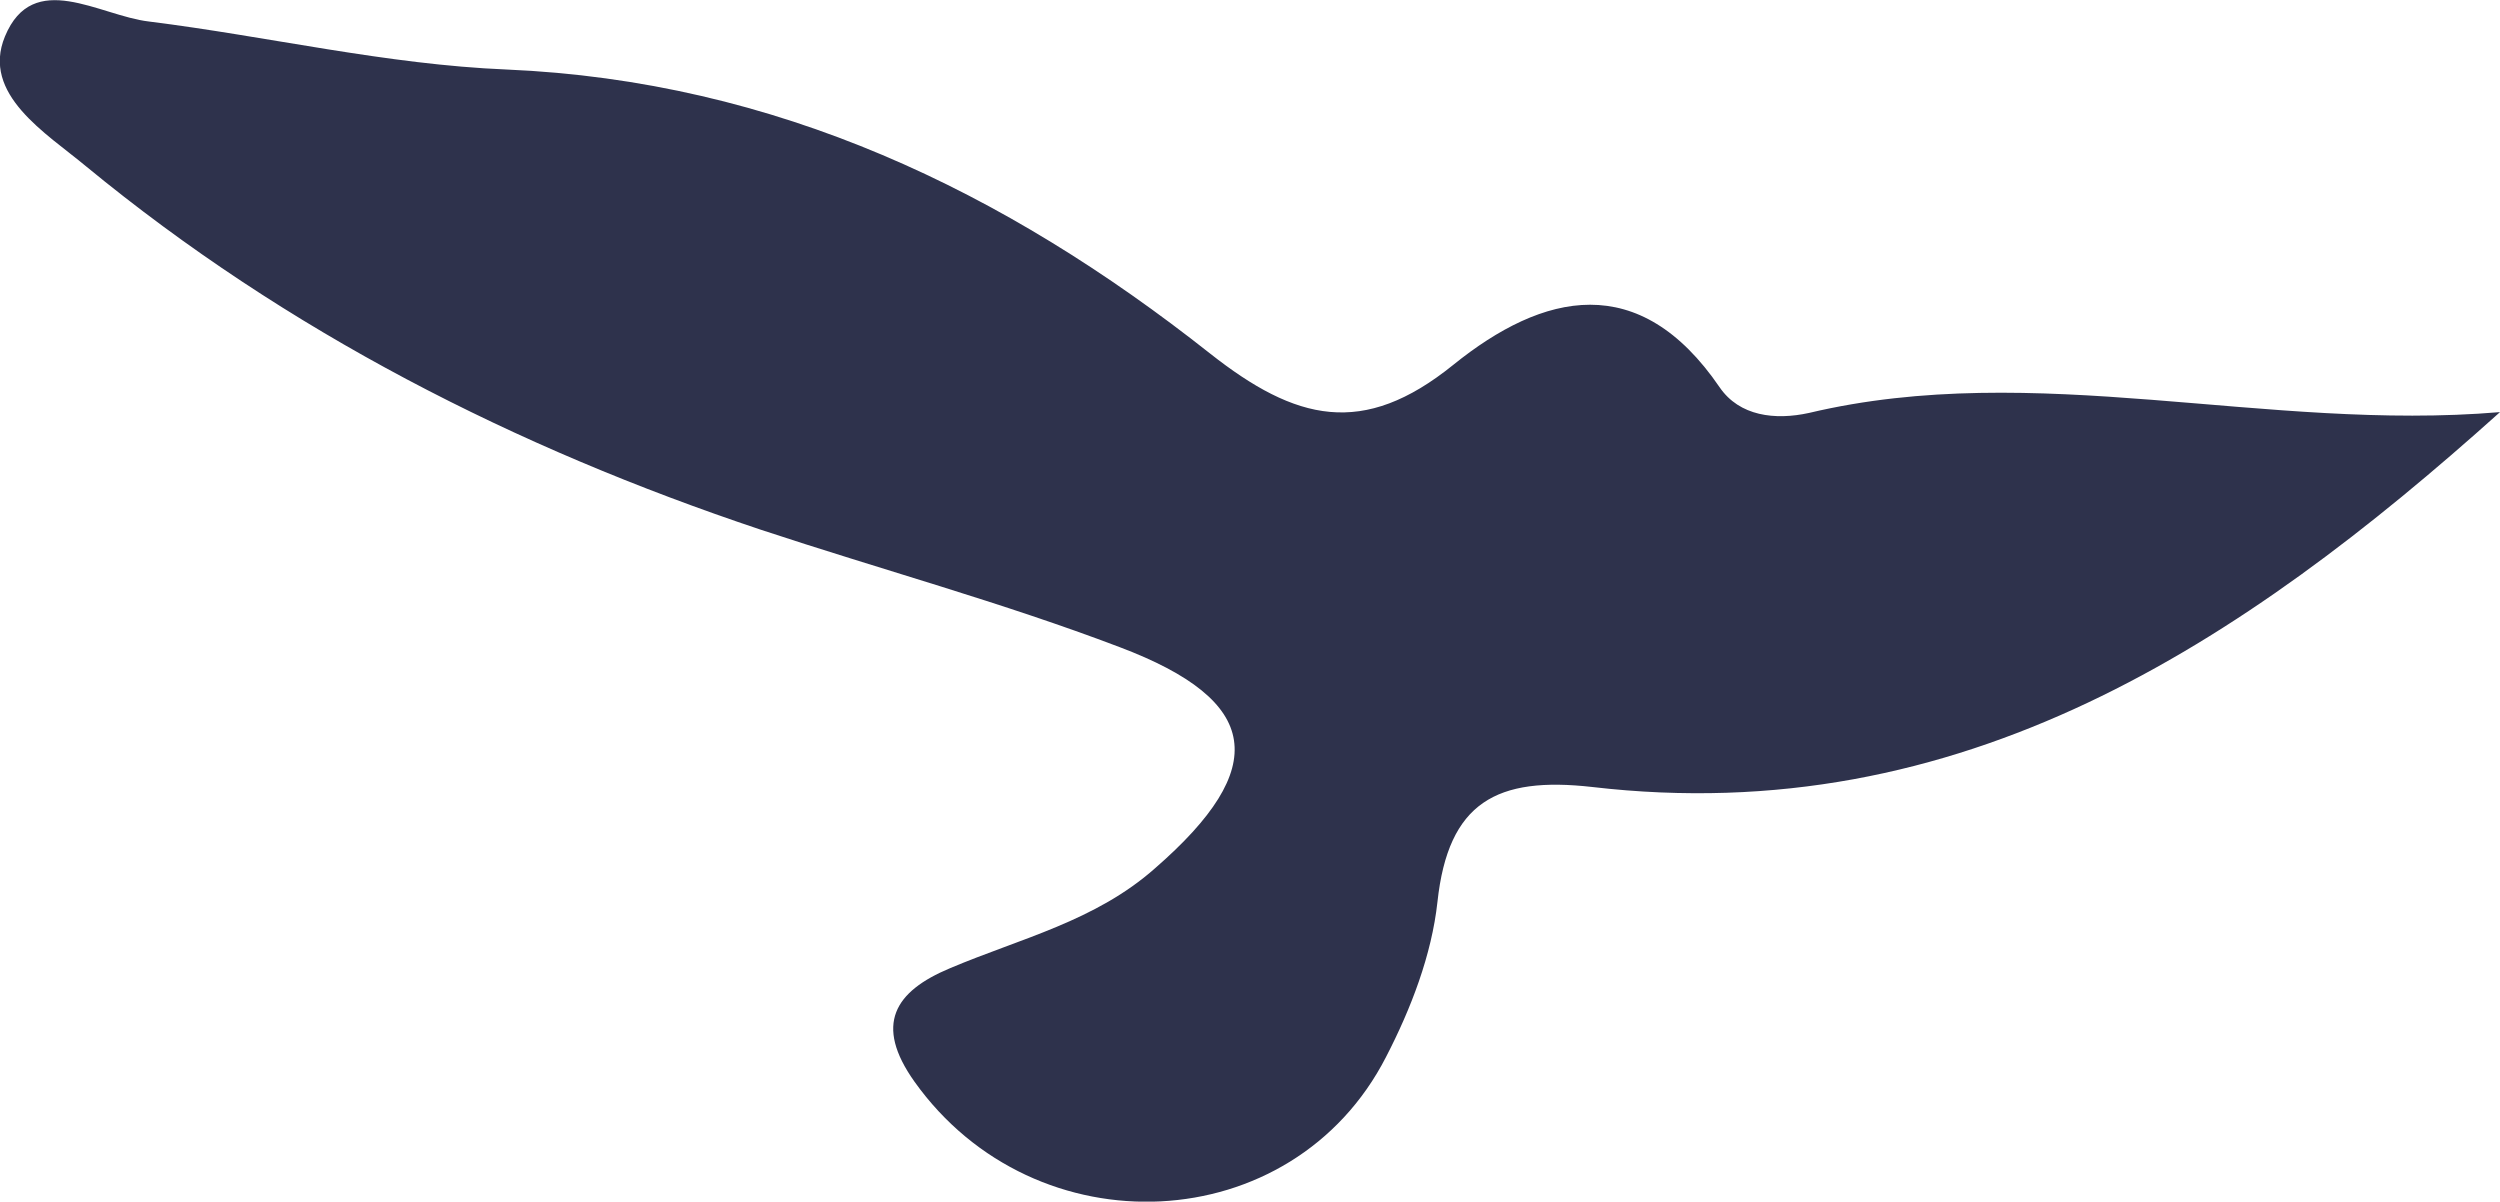 <?xml version="1.0" encoding="utf-8"?>
<!-- Generator: Adobe Illustrator 24.1.2, SVG Export Plug-In . SVG Version: 6.00 Build 0)  -->
<svg version="1.1" id="Layer_1" xmlns="http://www.w3.org/2000/svg" xmlns:xlink="http://www.w3.org/1999/xlink" x="0px" y="0px"
	 viewBox="0 0 30.21 14.52" style="enable-background:new 0 0 30.21 14.52;" xml:space="preserve">
<style type="text/css">
	.st0{fill:#2D004A;}
	.st1{fill:url(#SVGID_1_);}
	.st2{fill:#FFFFFF;}
	.st3{clip-path:url(#SVGID_3_);}
	.st4{opacity:0.75;fill:#092545;}
	.st5{opacity:0.42;}
	.st6{fill:url(#SVGID_4_);}
	.st7{fill:url(#SVGID_5_);}
	.st8{fill:url(#SVGID_6_);}
	.st9{fill:#FF5A23;}
	.st10{fill:#FF4D5A;}
	.st11{fill:#E14761;}
	.st12{fill:#F7106B;}
	.st13{fill:#2A2D8B;}
	.st14{fill:#011E39;}
	.st15{fill:#04121C;}
	.st16{fill:url(#SVGID_7_);}
	.st17{fill:url(#SVGID_8_);}
	.st18{fill:#C60E59;}
	.st19{fill:url(#SVGID_9_);}
	.st20{fill:url(#SVGID_10_);}
	.st21{fill:url(#SVGID_11_);}
	.st22{fill:url(#SVGID_12_);}
	.st23{fill:url(#SVGID_13_);}
	.st24{fill:url(#SVGID_14_);}
	.st25{fill:url(#SVGID_15_);}
	.st26{fill:url(#SVGID_16_);}
	.st27{fill:url(#SVGID_17_);}
	.st28{fill:url(#SVGID_18_);}
	.st29{fill:#092545;}
	.st30{fill:url(#SVGID_19_);}
	.st31{fill:url(#SVGID_20_);}
	.st32{clip-path:url(#SVGID_22_);}
	.st33{fill:url(#SVGID_23_);}
	.st34{fill:url(#SVGID_24_);}
	.st35{fill:url(#SVGID_25_);}
	.st36{fill:url(#SVGID_26_);}
	.st37{clip-path:url(#SVGID_28_);}
	.st38{clip-path:url(#SVGID_30_);}
	.st39{clip-path:url(#SVGID_32_);}
	.st40{clip-path:url(#SVGID_34_);}
	.st41{clip-path:url(#SVGID_36_);}
	.st42{fill:url(#SVGID_37_);}
	.st43{clip-path:url(#SVGID_39_);}
	.st44{fill:url(#SVGID_40_);}
	.st45{clip-path:url(#SVGID_42_);}
	.st46{fill:url(#SVGID_43_);}
	.st47{fill:url(#SVGID_44_);}
	.st48{fill:url(#SVGID_45_);}
	.st49{fill:url(#SVGID_46_);}
	.st50{clip-path:url(#SVGID_48_);}
	.st51{fill:none;stroke:#FFFFFF;stroke-width:3.096;stroke-miterlimit:10;}
	.st52{clip-path:url(#SVGID_50_);}
	.st53{clip-path:url(#SVGID_52_);}
	.st54{clip-path:url(#SVGID_54_);}
	.st55{clip-path:url(#SVGID_56_);}
	.st56{clip-path:url(#SVGID_58_);}
	.st57{clip-path:url(#SVGID_60_);}
	.st58{clip-path:url(#SVGID_62_);}
	.st59{fill:none;stroke:#9E9E9E;stroke-width:0.973;stroke-miterlimit:10;}
	.st60{fill:url(#SVGID_63_);}
	.st61{fill:url(#SVGID_64_);}
	.st62{fill:url(#SVGID_65_);}
	.st63{clip-path:url(#SVGID_67_);}
	.st64{fill:url(#SVGID_68_);}
	.st65{fill:url(#SVGID_69_);}
	.st66{clip-path:url(#SVGID_71_);}
	.st67{fill:url(#SVGID_72_);}
	.st68{fill:url(#SVGID_73_);}
	.st69{clip-path:url(#SVGID_75_);}
	.st70{clip-path:url(#SVGID_77_);}
	.st71{clip-path:url(#SVGID_79_);}
	.st72{fill:#F7F7F7;}
	.st73{fill:none;stroke:url(#SVGID_80_);stroke-width:8.986;stroke-linecap:round;stroke-linejoin:round;stroke-miterlimit:10;}
	.st74{fill:none;stroke:url(#SVGID_81_);stroke-width:8.986;stroke-linecap:round;stroke-linejoin:round;stroke-miterlimit:10;}
	.st75{fill:none;stroke:url(#SVGID_82_);stroke-width:8.986;stroke-linecap:round;stroke-linejoin:round;stroke-miterlimit:10;}
	.st76{fill:none;stroke:url(#SVGID_83_);stroke-width:5.392;stroke-linecap:round;stroke-linejoin:round;stroke-miterlimit:10;}
	.st77{fill:none;stroke:url(#SVGID_84_);stroke-width:8.986;stroke-linecap:round;stroke-linejoin:round;stroke-miterlimit:10;}
	.st78{fill:none;stroke:url(#SVGID_85_);stroke-width:8.986;stroke-linecap:round;stroke-linejoin:round;stroke-miterlimit:10;}
	.st79{fill:none;stroke:url(#SVGID_86_);stroke-width:8.986;stroke-linecap:round;stroke-linejoin:round;stroke-miterlimit:10;}
	.st80{fill:none;stroke:url(#SVGID_87_);stroke-width:8.986;stroke-linecap:round;stroke-linejoin:round;stroke-miterlimit:10;}
	.st81{fill:none;stroke:url(#SVGID_88_);stroke-width:8.986;stroke-linecap:round;stroke-linejoin:round;stroke-miterlimit:10;}
	.st82{fill:none;stroke:url(#SVGID_89_);stroke-width:5.392;stroke-linecap:round;stroke-linejoin:round;stroke-miterlimit:10;}
	.st83{fill:none;stroke:url(#SVGID_90_);stroke-width:8.986;stroke-linecap:round;stroke-linejoin:round;stroke-miterlimit:10;}
	.st84{fill:none;stroke:url(#SVGID_91_);stroke-width:8.986;stroke-linecap:round;stroke-linejoin:round;stroke-miterlimit:10;}
	.st85{fill:none;stroke:url(#SVGID_92_);stroke-width:8.986;stroke-linecap:round;stroke-linejoin:round;stroke-miterlimit:10;}
	.st86{fill:none;stroke:url(#SVGID_93_);stroke-width:8.986;stroke-linecap:round;stroke-linejoin:round;stroke-miterlimit:10;}
	.st87{fill:url(#SVGID_94_);}
	.st88{fill:url(#SVGID_95_);}
	.st89{fill:url(#SVGID_96_);}
	.st90{fill:url(#SVGID_97_);}
	.st91{fill:url(#SVGID_98_);}
	.st92{fill:#EEEFEF;}
	.st93{fill:url(#SVGID_99_);}
	.st94{fill:url(#SVGID_100_);}
	.st95{fill:none;stroke:url(#SVGID_101_);stroke-width:9.806;stroke-miterlimit:10;}
	.st96{opacity:0.24;}
	.st97{fill:url(#SVGID_102_);}
	.st98{opacity:0.24;fill:#EF5C35;enable-background:new    ;}
	.st99{fill:#EF5C35;}
	.st100{fill:url(#SVGID_103_);}
	.st101{fill:url(#SVGID_104_);}
	.st102{opacity:0.5;fill:#2A2D8B;}
	.st103{fill:url(#SVGID_105_);}
	.st104{fill:url(#SVGID_106_);}
	.st105{fill:url(#SVGID_107_);}
	.st106{fill:url(#SVGID_108_);}
	.st107{fill:url(#SVGID_109_);}
	.st108{fill:url(#SVGID_110_);}
	.st109{fill:url(#SVGID_111_);}
	.st110{fill:url(#SVGID_112_);}
	.st111{fill:url(#SVGID_113_);}
	.st112{fill:url(#SVGID_114_);}
	.st113{fill:url(#SVGID_115_);}
	.st114{fill:url(#SVGID_116_);}
	.st115{fill:#555656;}
	.st116{fill:url(#SVGID_117_);}
	.st117{fill:url(#SVGID_118_);}
	.st118{fill:url(#SVGID_119_);}
	.st119{fill:url(#SVGID_120_);}
	.st120{fill:url(#SVGID_121_);}
	.st121{fill:url(#SVGID_122_);}
	.st122{fill:url(#SVGID_123_);}
	.st123{fill:url(#SVGID_124_);}
	.st124{fill:url(#SVGID_125_);}
	.st125{opacity:0.5;fill:url(#SVGID_126_);}
	.st126{opacity:0.5;fill:url(#SVGID_127_);}
	.st127{fill:url(#SVGID_128_);}
	.st128{fill:url(#SVGID_129_);}
	.st129{opacity:0.5;fill:#F7106B;}
	.st130{opacity:0.5;fill:#FF5A23;}
	.st131{opacity:0.51;fill:#EF5C35;enable-background:new    ;}
	.st132{fill:url(#SVGID_130_);}
	.st133{fill:url(#SVGID_131_);}
	.st134{fill:url(#SVGID_132_);}
	.st135{fill:url(#SVGID_133_);}
	.st136{fill:url(#SVGID_134_);}
	.st137{fill:url(#SVGID_135_);}
	.st138{fill:url(#SVGID_136_);}
	.st139{fill:url(#SVGID_137_);}
	.st140{fill:url(#SVGID_138_);}
	.st141{fill:url(#SVGID_139_);}
	.st142{fill:url(#SVGID_140_);}
	.st143{fill:url(#SVGID_141_);}
	.st144{fill:url(#SVGID_142_);}
	.st145{fill:url(#SVGID_143_);}
	.st146{fill:url(#SVGID_144_);}
	.st147{fill:url(#SVGID_145_);}
	.st148{fill:url(#SVGID_146_);}
	.st149{fill:url(#SVGID_147_);}
	.st150{fill:url(#SVGID_148_);}
	.st151{fill:url(#SVGID_149_);}
	.st152{fill:url(#SVGID_150_);}
	.st153{fill:url(#SVGID_151_);}
	.st154{fill:url(#SVGID_152_);}
	.st155{fill:url(#SVGID_153_);}
	.st156{fill:url(#SVGID_154_);}
	.st157{opacity:0.5;fill:url(#SVGID_155_);}
	.st158{opacity:0.5;fill:url(#SVGID_156_);}
	.st159{fill:url(#SVGID_157_);}
	.st160{fill:url(#SVGID_158_);}
	.st161{fill:url(#SVGID_159_);}
	.st162{fill:none;stroke:#C5C5C7;stroke-width:0.497;stroke-miterlimit:10;}
	.st163{fill:none;stroke:#C5C5C7;stroke-width:0.352;stroke-miterlimit:10;}
	.st164{fill:url(#SVGID_160_);}
	.st165{fill:#540084;}
	.st166{fill:#2B0C65;}
	.st167{fill:#47007A;}
	.st168{fill:#07A1D7;}
	.st169{fill:#64008E;}
	.st170{fill:#400075;}
	.st171{fill:#79009D;}
	.st172{fill:#A20085;}
	.st173{fill:#36066E;}
	.st174{fill:#BA009F;}
	.st175{fill:#230F61;}
	.st176{fill:#6B0094;}
	.st177{fill:#8900A8;}
	.st178{fill:#9A00B3;}
	.st179{fill:#F8F7F8;}
	.st180{fill:#EEEEEE;}
	.st181{fill:#E7E7E7;}
	.st182{fill:#1095D2;}
	.st183{fill:#FD283D;}
	.st184{fill:#FED202;}
	.st185{fill:url(#SVGID_161_);}
	.st186{fill:url(#SVGID_162_);}
	.st187{fill:url(#SVGID_163_);}
	.st188{fill:url(#SVGID_164_);}
	.st189{fill:url(#SVGID_165_);}
	.st190{fill:url(#SVGID_166_);}
	.st191{fill:#FDFDFD;}
	.st192{fill:#FCFCFD;}
	.st193{clip-path:url(#SVGID_168_);}
	.st194{clip-path:url(#SVGID_170_);}
	.st195{clip-path:url(#SVGID_172_);}
	.st196{fill:#121212;}
	.st197{fill:#1C1C1C;}
	.st198{opacity:0.85;clip-path:url(#SVGID_174_);fill:#FFFFFF;}
	.st199{clip-path:url(#SVGID_174_);}
	.st200{fill:#008A38;}
	.st201{opacity:0.15;}
	.st202{clip-path:url(#SVGID_176_);}
	.st203{clip-path:url(#SVGID_180_);}
	.st204{opacity:0.05;}
	.st205{clip-path:url(#SVGID_184_);}
	.st206{clip-path:url(#SVGID_188_);}
	.st207{clip-path:url(#SVGID_192_);}
	.st208{opacity:0.5;}
	.st209{clip-path:url(#SVGID_196_);}
	.st210{opacity:0.75;}
	.st211{clip-path:url(#SVGID_200_);}
	.st212{opacity:0.9;}
	.st213{clip-path:url(#SVGID_204_);}
	.st214{clip-path:url(#SVGID_208_);}
	.st215{clip-path:url(#SVGID_212_);}
	.st216{clip-path:url(#SVGID_216_);}
	.st217{clip-path:url(#SVGID_220_);}
	.st218{clip-path:url(#SVGID_224_);}
	.st219{fill:#E42C2E;}
	.st220{fill:#00C05A;}
	.st221{fill:#00A2DF;}
	.st222{fill:#5A47C3;}
	.st223{fill:#0081CE;}
	.st224{fill:#FFB959;}
	.st225{fill:#FFA326;}
	.st226{clip-path:url(#SVGID_228_);}
	.st227{clip-path:url(#SVGID_232_);}
	.st228{clip-path:url(#SVGID_236_);}
	.st229{clip-path:url(#SVGID_240_);}
	.st230{clip-path:url(#SVGID_244_);}
	.st231{clip-path:url(#SVGID_248_);}
	.st232{clip-path:url(#SVGID_252_);}
	.st233{fill:url(#SVGID_255_);}
	.st234{fill:#D134D7;}
	.st235{fill:url(#SVGID_256_);}
	.st236{fill:url(#SVGID_257_);}
	.st237{fill:#4B1271;}
	.st238{fill:url(#SVGID_258_);}
	.st239{fill:#D07EF7;}
	.st240{fill:url(#SVGID_259_);}
	.st241{fill:url(#SVGID_260_);}
	.st242{clip-path:url(#SVGID_262_);}
	.st243{fill:none;stroke:#FFFFFF;stroke-width:4.832;stroke-miterlimit:10;}
	.st244{fill:url(#SVGID_263_);}
	.st245{fill:none;stroke:url(#SVGID_264_);stroke-width:4.832;stroke-miterlimit:10;}
	.st246{fill:#2E324C;}
	.st247{fill:#FFF100;}
	.st248{fill:#FFBB47;}
	.st249{fill:#FF8765;}
	.st250{fill:#FF0081;}
	.st251{fill:#FF4E7C;}
</style>
<path class="st246" d="M30.21,4.98c-3.13,2.81-6.51,5.05-10.97,4.53c-1.15-0.13-1.74,0.18-1.87,1.39c-0.07,0.64-0.32,1.29-0.62,1.87
	c-1.13,2.21-4.24,2.35-5.7,0.3c-0.49-0.69-0.24-1.09,0.43-1.37c0.85-0.36,1.76-0.57,2.48-1.21c1.39-1.21,1.29-2.02-0.43-2.67
	c-1.42-0.54-2.89-0.94-4.34-1.42C6.23,5.41,3.47,4.01,1.04,2.01c-0.48-0.4-1.27-0.87-0.98-1.57C0.4-0.38,1.2,0.19,1.8,0.26
	c1.44,0.18,2.87,0.52,4.32,0.58c3.26,0.14,6.02,1.47,8.5,3.43c1.04,0.82,1.85,1.02,2.94,0.14c1.09-0.88,2.25-1.15,3.22,0.27
	c0.24,0.35,0.67,0.4,1.08,0.31C24.6,4.34,27.38,5.22,30.21,4.98z"/>
</svg>
